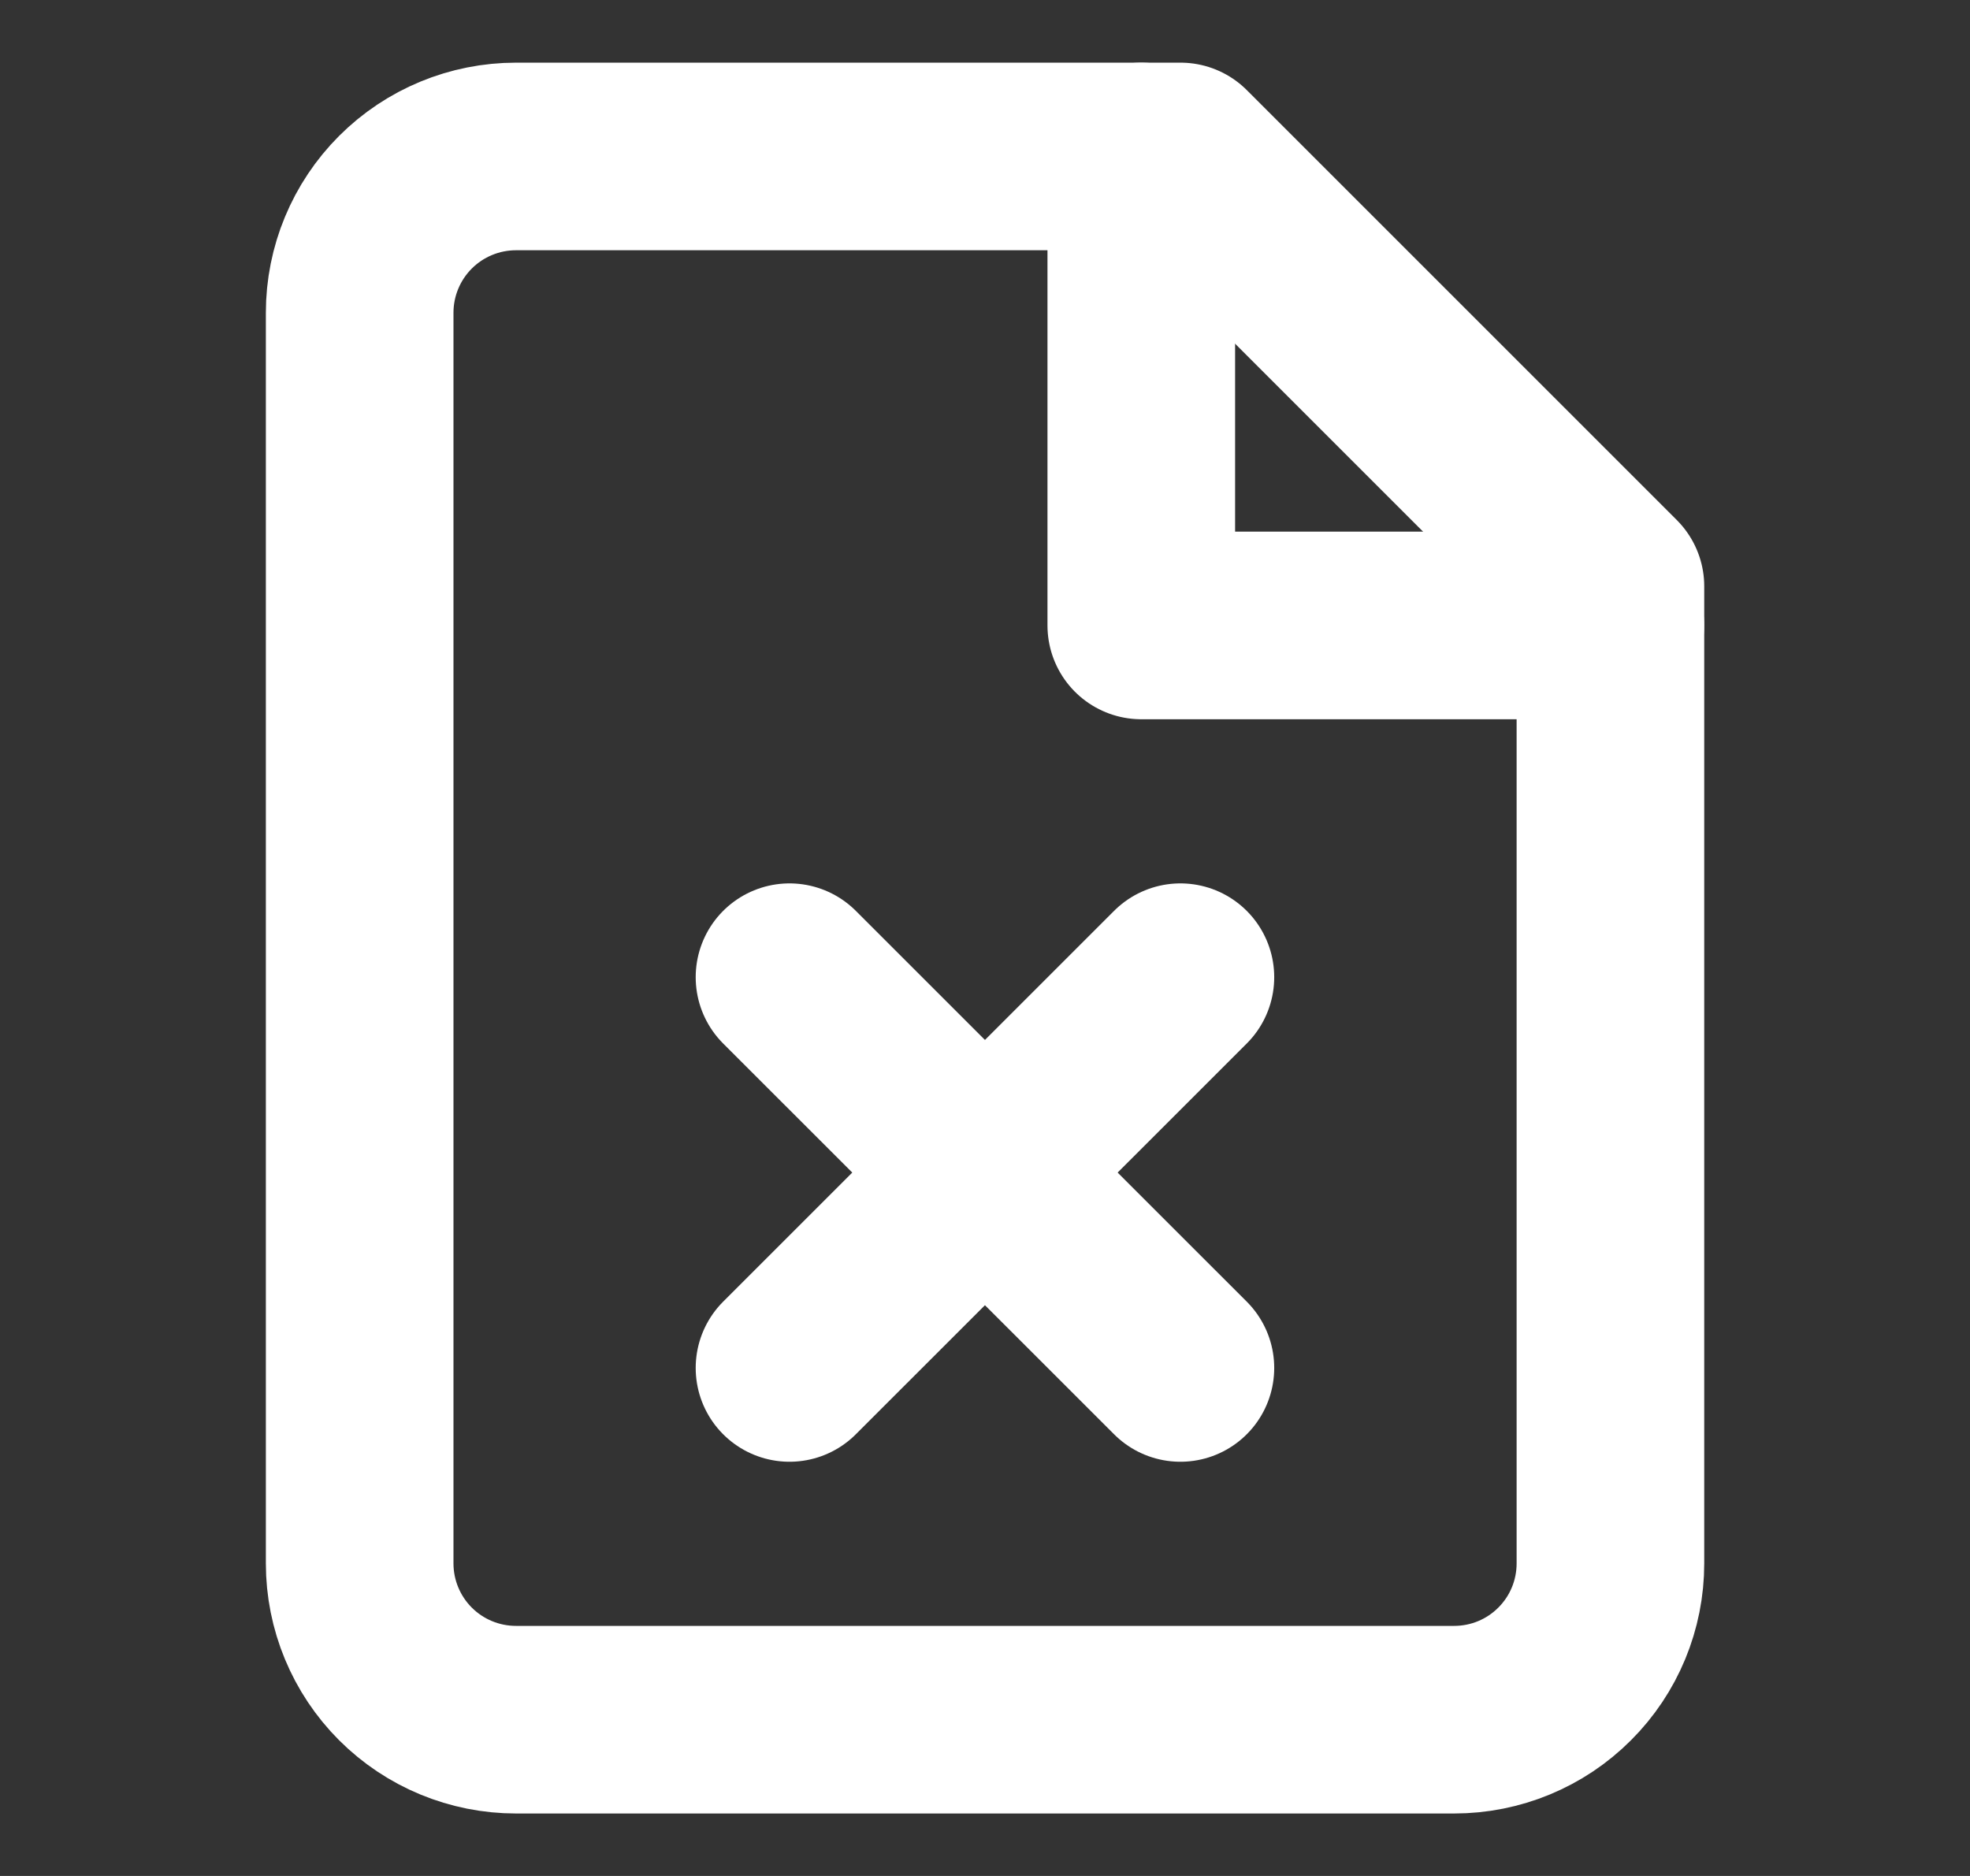 <svg width="21" height="20" viewBox="0 0 21 20" fill="none" xmlns="http://www.w3.org/2000/svg">
<rect x="0" y="0" width="21" height="20" fill="#333333" stroke="none"/>
<g clip-path="url(#clip0_10801_50118)">
<path d="M12.584 1.668H5.501C5.059 1.668 4.635 1.843 4.322 2.156C4.01 2.468 3.834 2.892 3.834 3.334V16.668C3.834 17.11 4.01 17.534 4.322 17.846C4.635 18.159 5.059 18.334 5.501 18.334H15.501C15.943 18.334 16.367 18.159 16.679 17.846C16.992 17.534 17.167 17.11 17.167 16.668V6.251L12.584 1.668Z" stroke="white" stroke-width="2" stroke-linecap="round" stroke-linejoin="round"/>
<path d="M12.166 1.668V6.668H17.166" stroke="white" stroke-width="2" stroke-linecap="round" stroke-linejoin="round"/>
<path d="M8.416 10.418L12.583 14.584" stroke="white" stroke-width="2" stroke-linecap="round" stroke-linejoin="round"/>
<path d="M12.583 10.418L8.416 14.584" stroke="white" stroke-width="2" stroke-linecap="round" stroke-linejoin="round"/>
</g>
<defs>
<clipPath id="clip0_10801_50118">
<rect width="20" height="20" fill="white" transform="translate(0.5 0.001)"/>
</clipPath>
</defs>
</svg>
